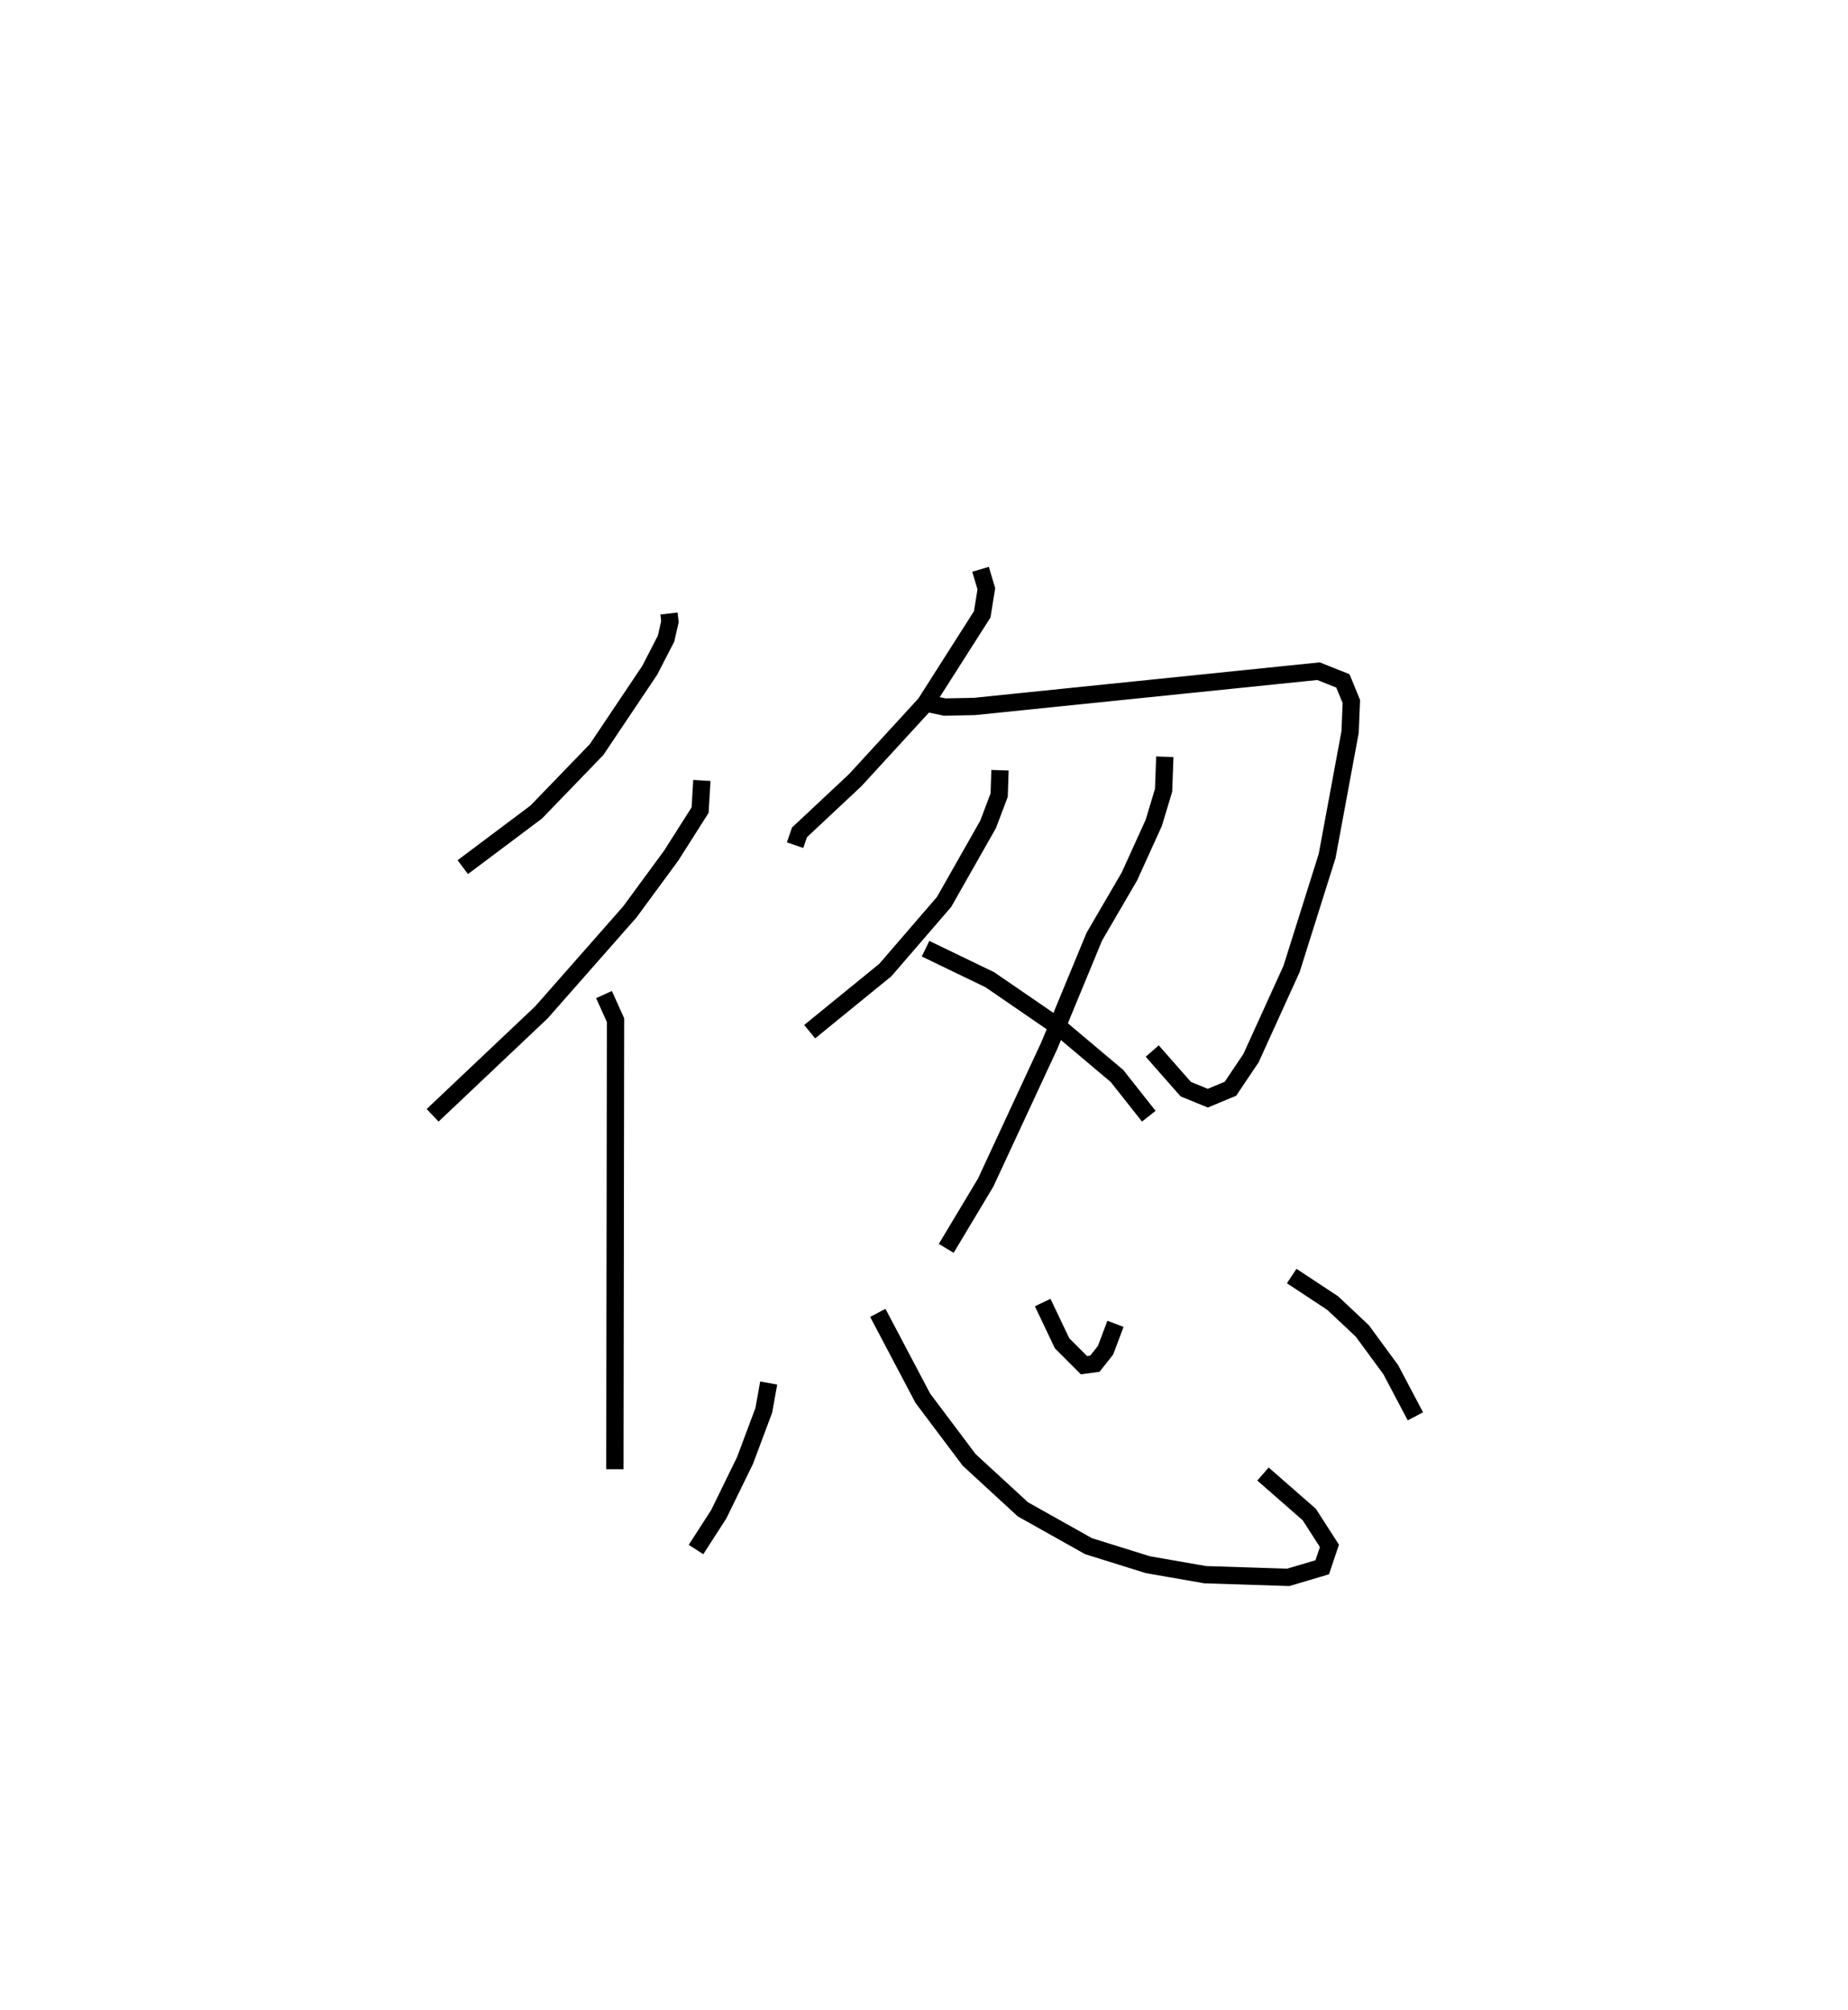<?xml version="1.0" encoding="utf-8" ?>
<svg baseProfile="full" height="116.148" version="1.1" width="106.788" xmlns="http://www.w3.org/2000/svg" xmlns:ev="http://www.w3.org/2001/xml-events" xmlns:xlink="http://www.w3.org/1999/xlink"><defs /><rect fill="white" height="116.148" width="106.788" x="0" y="0" /><path d="M25.792,25 m0.0,0.0 m12.866,10.45 l0.054,0.471 -0.223,0.98 l-0.943,1.829 -3.072,4.582 l-3.49,3.612 -4.242,3.182 m13.816,-5.01 l-0.102,1.714 -1.677,2.639 l-2.385,3.246 -5.107,5.801 l-6.288,5.949 m9.903,-6.976 l0.667,1.476 -0.038,25.951 m21.129,-52.001 l0.337,1.127 -0.239,1.478 l-3.296,5.173 -4.045,4.409 l-3.219,3.015 -0.254,0.739 m7.204,-8.283 l1.447,0.302 1.716,-0.034 l19.883,-2.038 1.406,0.561 l0.488,1.188 -0.07,1.757 l-1.329,7.173 -2.055,6.525 l-2.345,5.158 -1.186,1.765 l-1.31,0.545 -1.273,-0.521 l-1.937,-2.202 m-8.797,-16.225 l-0.048,1.436 -0.639,1.69 l-2.545,4.484 -3.392,3.932 l-4.374,3.564 m20.522,-15.885 l-0.071,1.938 -0.569,1.884 l-1.41,3.102 -2.024,3.471 l-2.601,6.292 -3.68,7.922 l-2.276,3.797 m-1.195,-17.316 l3.712,1.792 4.036,2.77 l3.314,2.792 1.838,2.325 m-21.964,15.418 l-0.283,1.576 -1.082,2.893 l-1.521,3.113 -1.314,2.039 m10.505,-13.675 l2.6,4.93 2.681,3.568 l3.103,2.855 3.796,2.129 l3.426,1.069 3.314,0.578 l4.798,0.154 1.964,-0.583 l0.416,-1.236 -1.166,-1.813 l-2.674,-2.338 m-12.73,-9.909 l1.122,2.356 1.262,1.263 l0.631,-0.084 0.616,-0.779 l0.576,-1.526 m10.183,-2.762 l2.368,1.563 1.71,1.607 l1.646,2.242 1.423,2.695 " fill="none" stroke="black" stroke-width="1" /></svg>